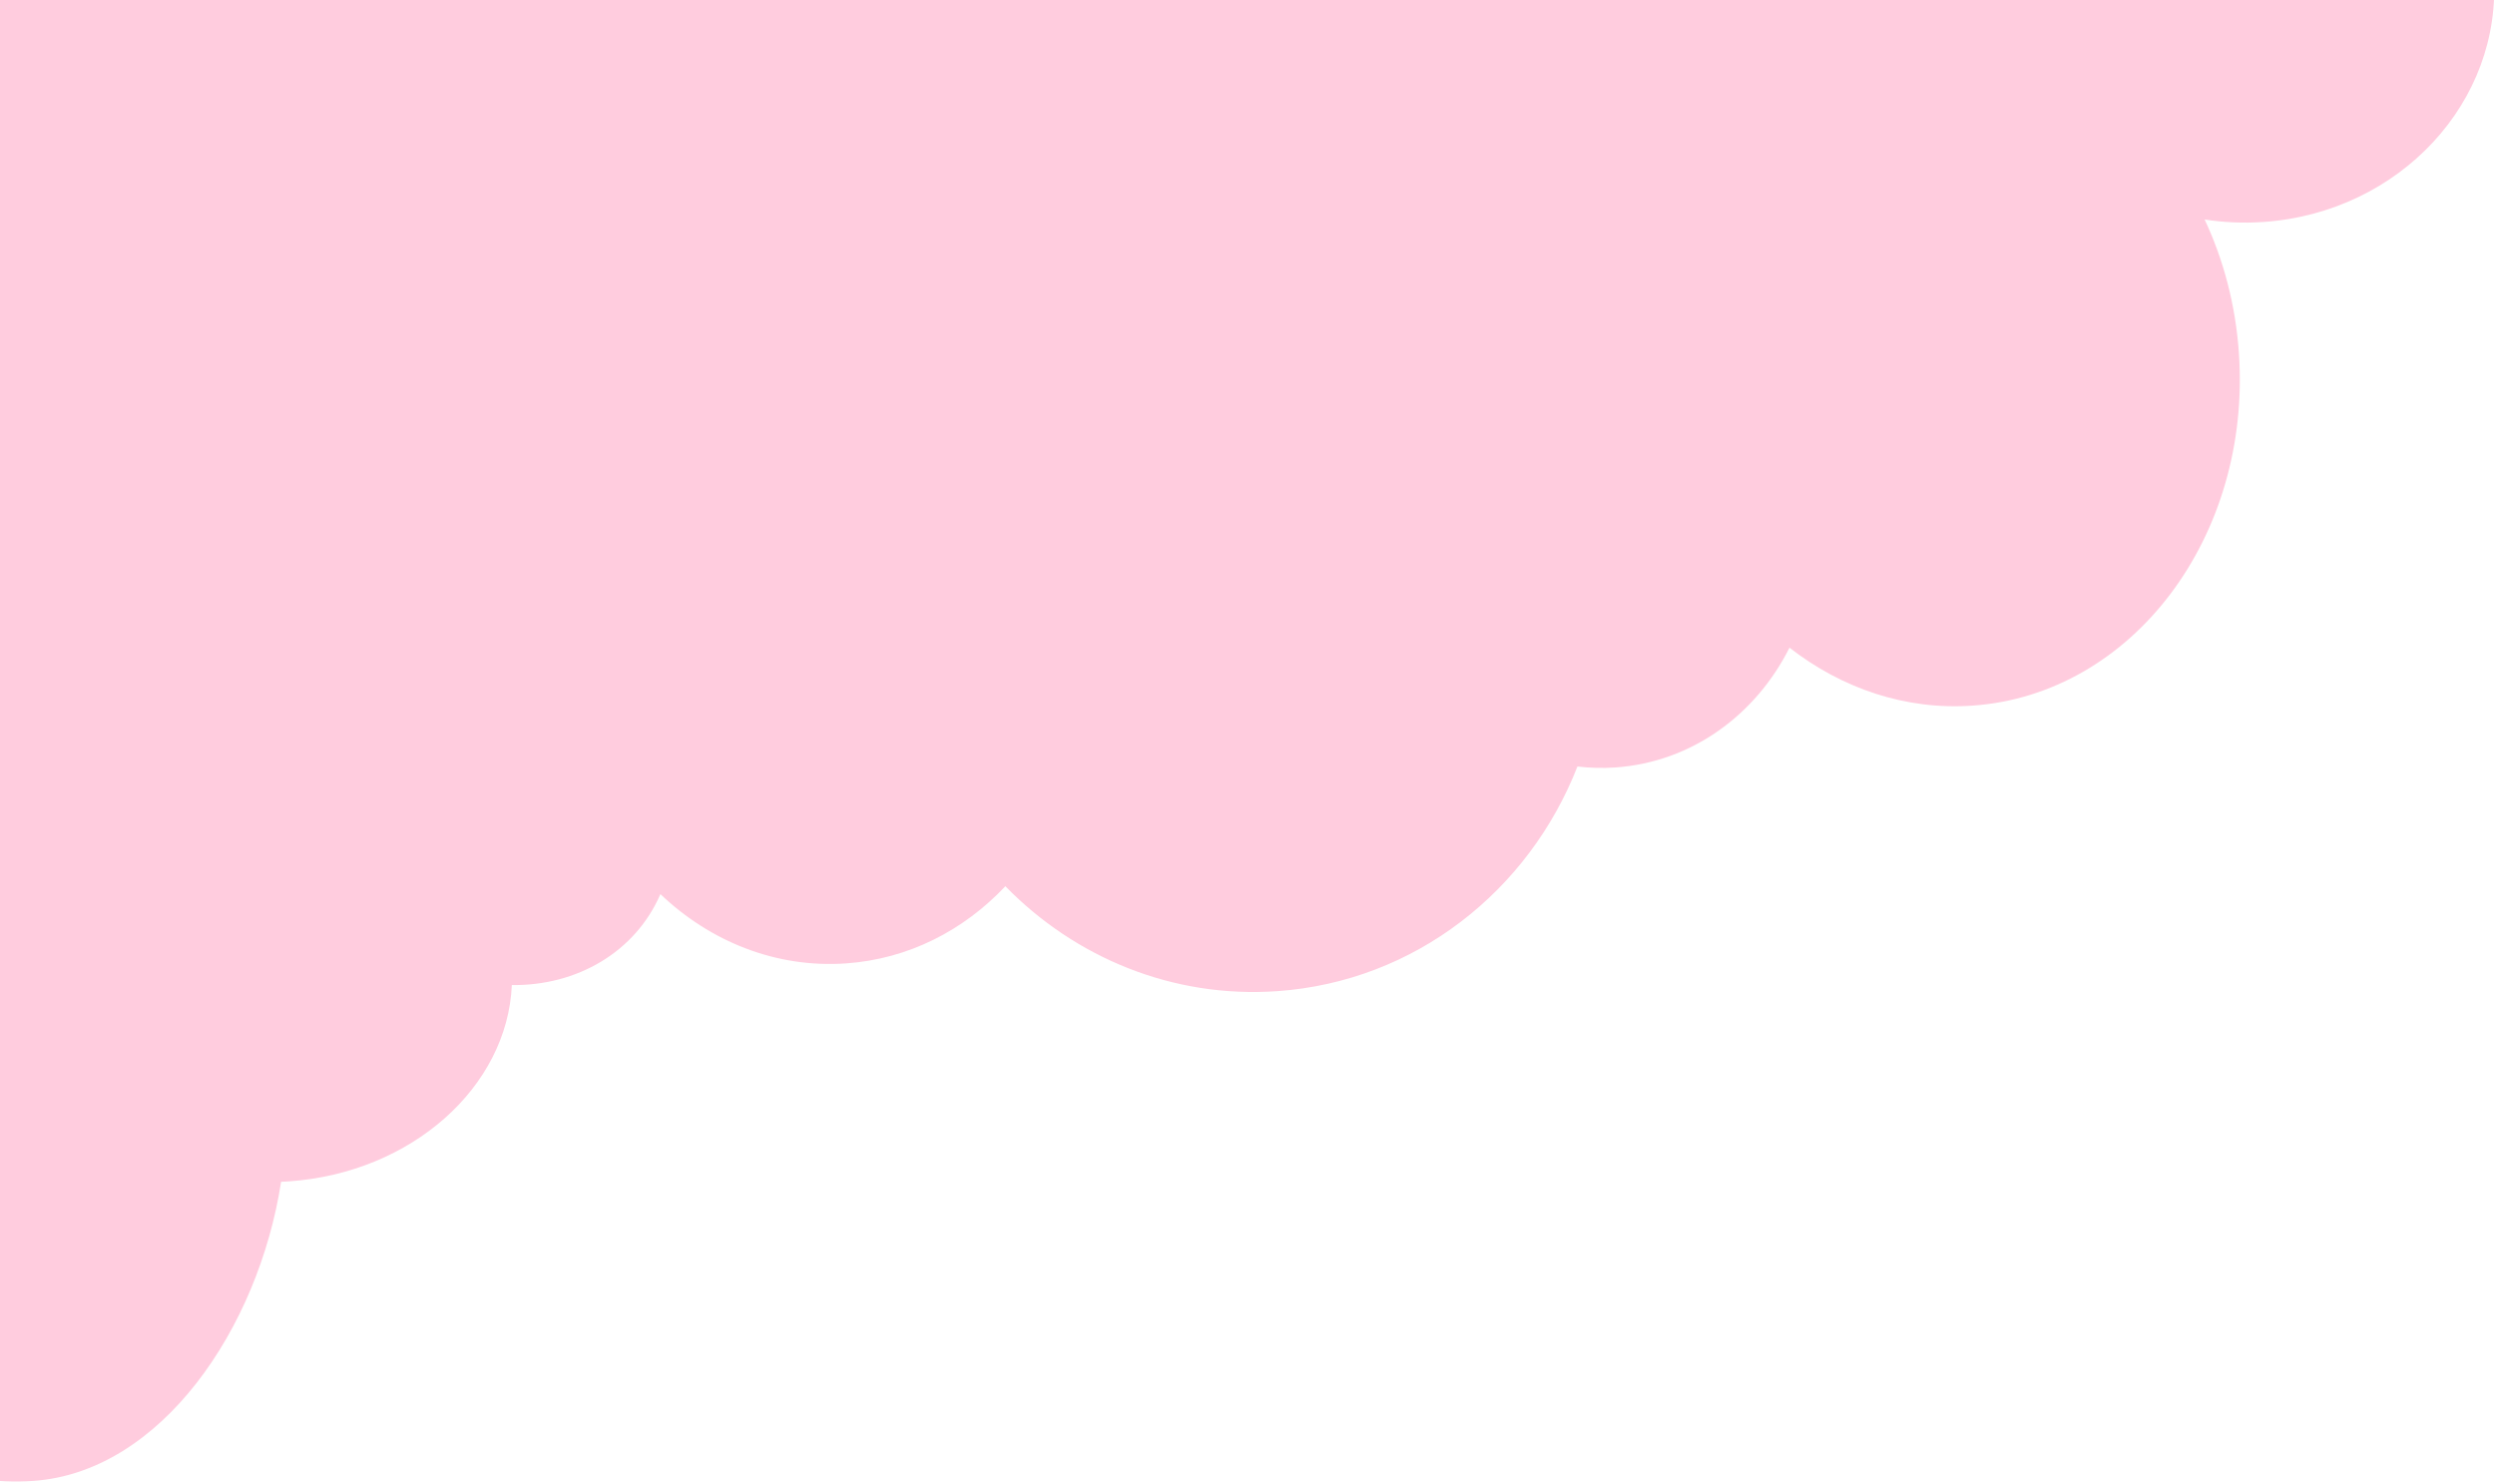 <svg width="533" height="317" viewBox="0 0 533 317" fill="none" xmlns="http://www.w3.org/2000/svg">
<path fill-rule="evenodd" clip-rule="evenodd" d="M435.04 -230.296L-140.067 38.88L-56.84 243.713C-57.028 247.149 -57.011 250.561 -56.776 253.914C-54.204 290.693 -25.578 318.653 7.163 316.364C34.333 314.464 55.205 283.851 60.051 252.469C60.614 252.445 61.179 252.414 61.746 252.374C87.998 250.538 108.394 232.172 109.345 210.442C123.247 210.618 135.72 203.395 141.079 191.015C151.708 201.135 165.753 206.86 180.742 205.812C194.064 204.881 205.903 198.754 214.772 189.329C229.602 204.521 250.428 213.311 272.846 211.744C302.345 209.681 326.618 190.242 336.983 163.751C339.647 164.069 342.371 164.142 345.134 163.949C361.434 162.809 375.11 152.685 382.287 138.366C393.441 147.055 407.044 151.747 421.395 150.743C455.559 148.354 481.03 114.597 478.285 75.344C477.567 65.083 474.993 55.461 470.97 46.889C475.046 47.526 479.271 47.719 483.584 47.418C512.624 45.387 534.623 21.692 532.721 -5.506C531.674 -20.489 523.591 -33.41 511.688 -41.654L435.04 -230.296Z" fill="#FFCCDE"/>
</svg>
